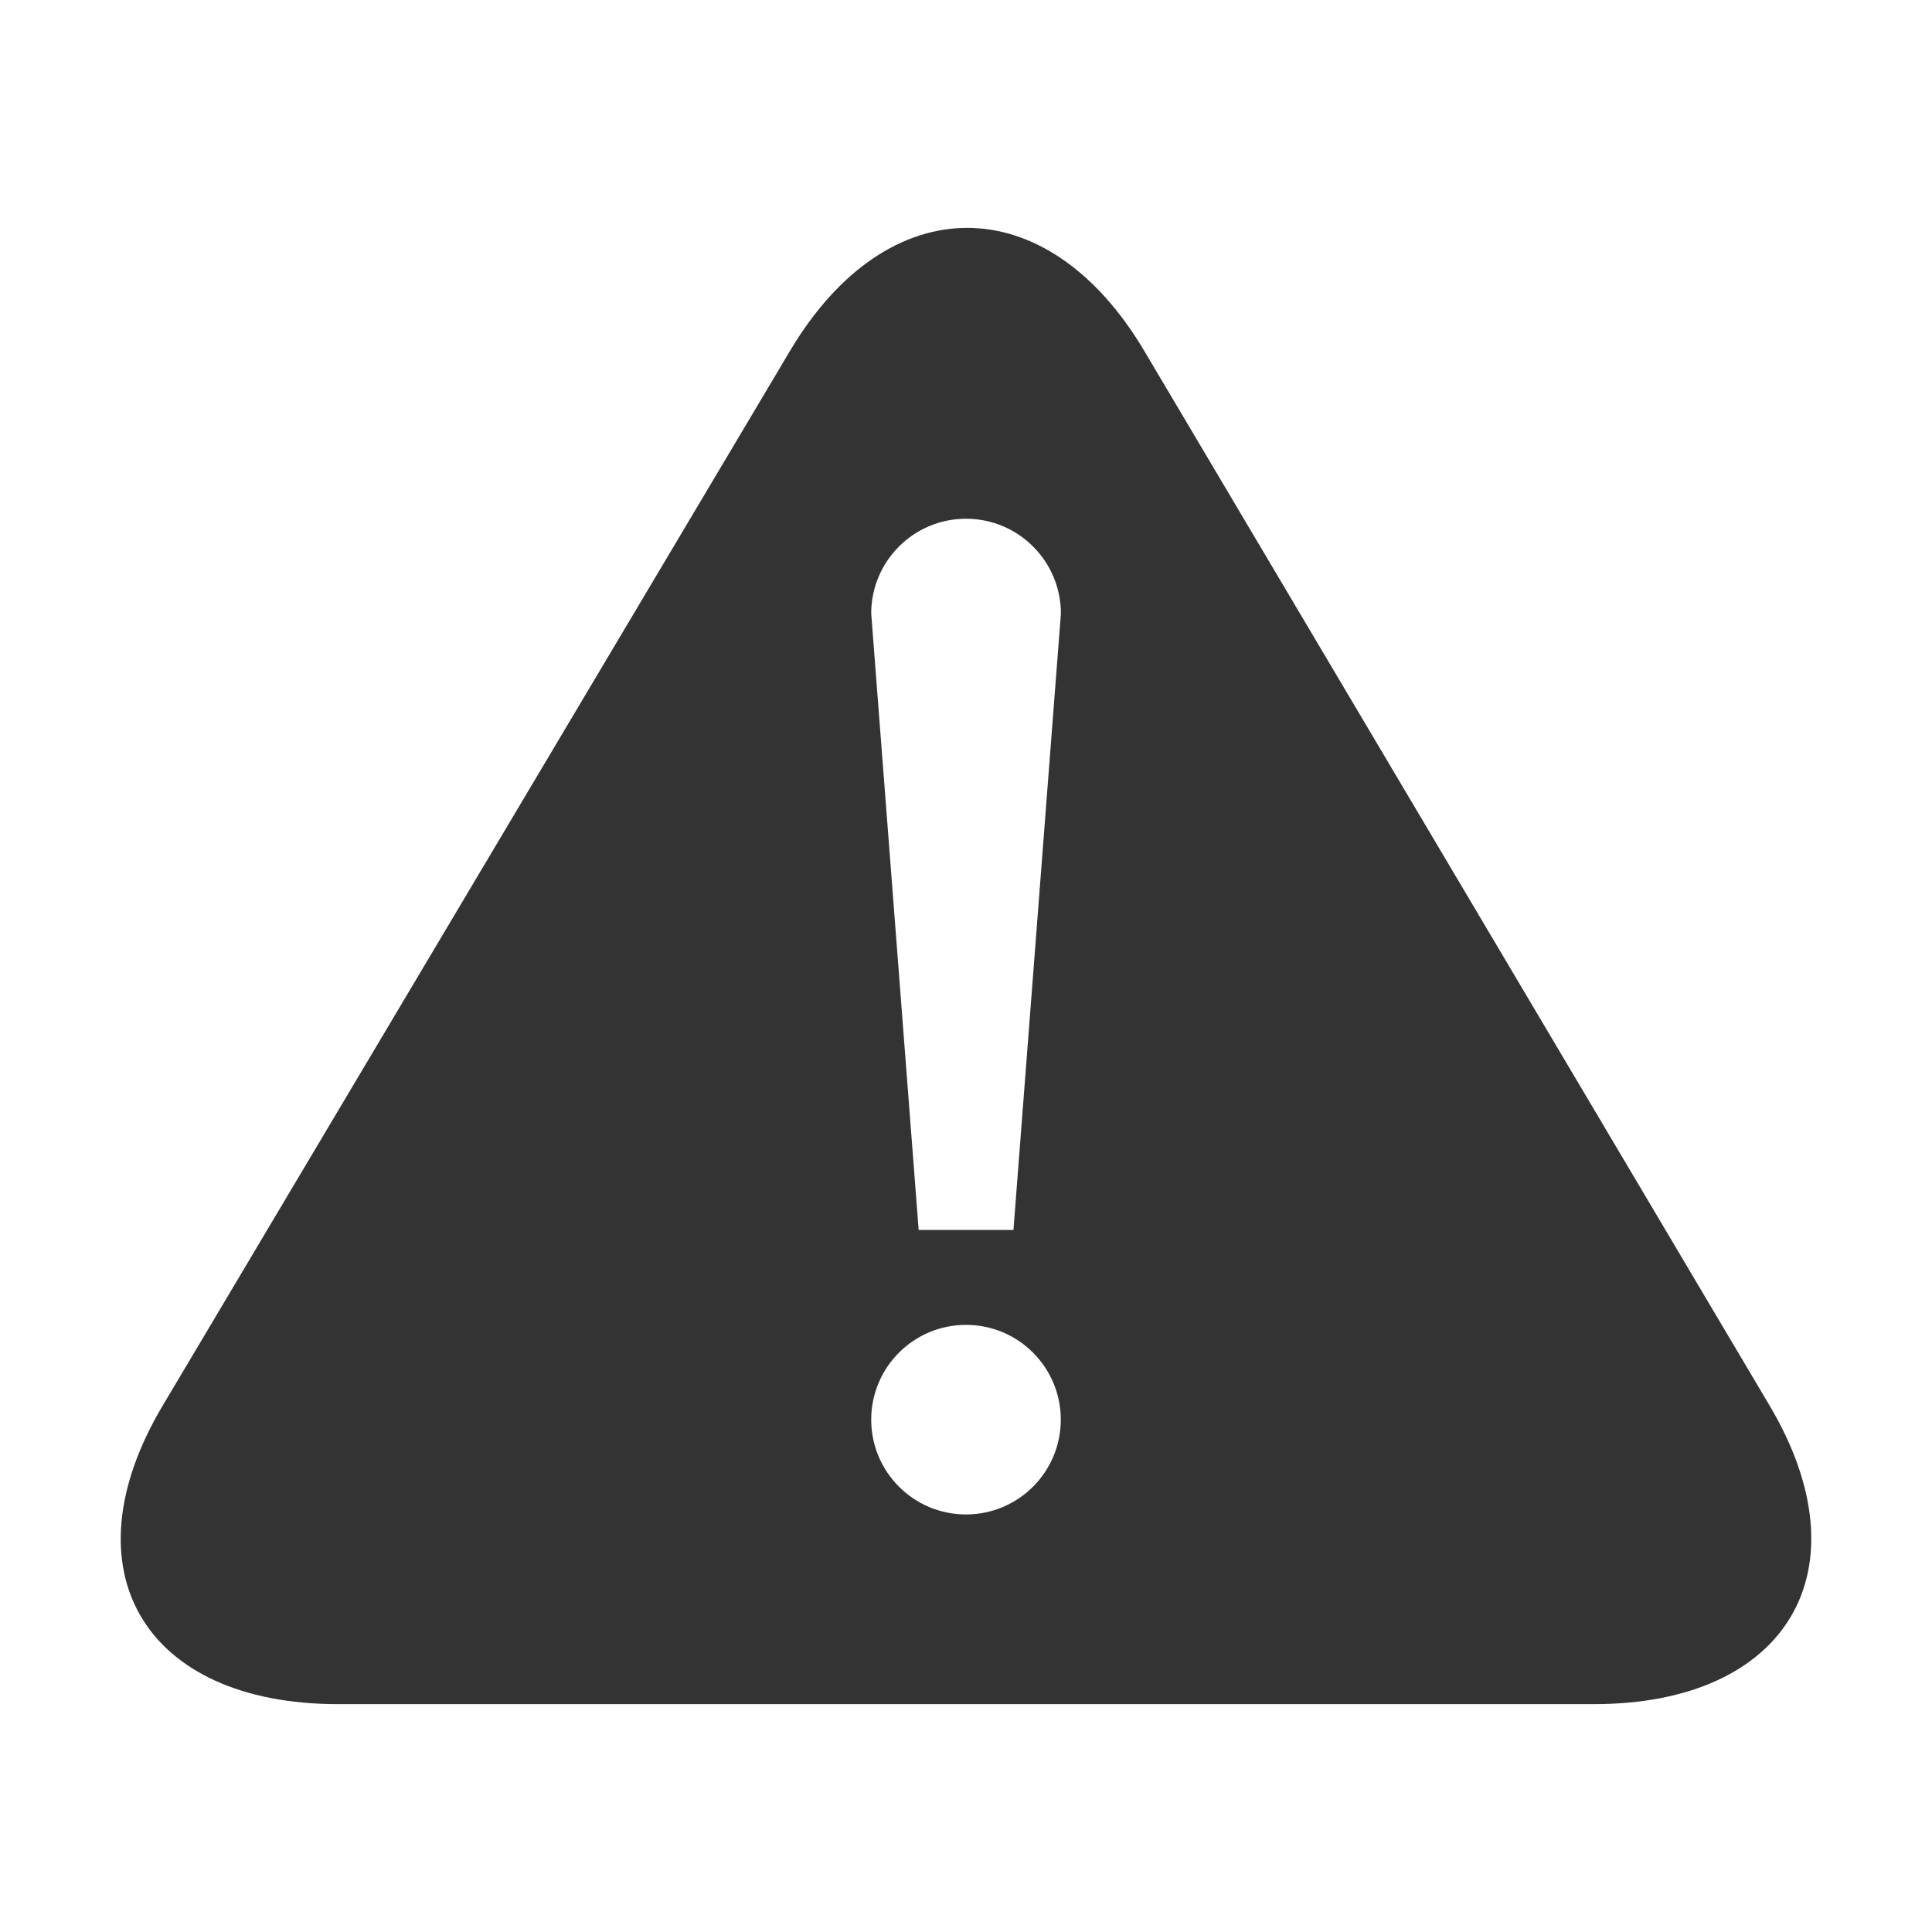 <?xml version="1.0" standalone="no"?><!DOCTYPE svg PUBLIC "-//W3C//DTD SVG 1.1//EN" "http://www.w3.org/Graphics/SVG/1.1/DTD/svg11.dtd"><svg class="icon" width="20px" height="20.00px" viewBox="0 0 1024 1024" version="1.1" xmlns="http://www.w3.org/2000/svg"><path fill="#333333" d="M844.672 903.232 179.2 903.232c-102.848 0-144.768-71.104-93.056-158.08l332.608-559.232C470.4 99.008 554.944 99.072 606.528 186.048l331.456 559.04C989.504 832.064 947.52 903.232 844.672 903.232zM512 274.944c-27.776 0-50.24 22.528-50.24 50.24l25.152 326.72 50.24 0 25.152-326.72C562.24 297.408 539.776 274.944 512 274.944zM512 702.208c-27.776 0-50.24 22.528-50.24 50.24S484.224 802.688 512 802.688s50.24-22.528 50.24-50.24S539.776 702.208 512 702.208z" /></svg>